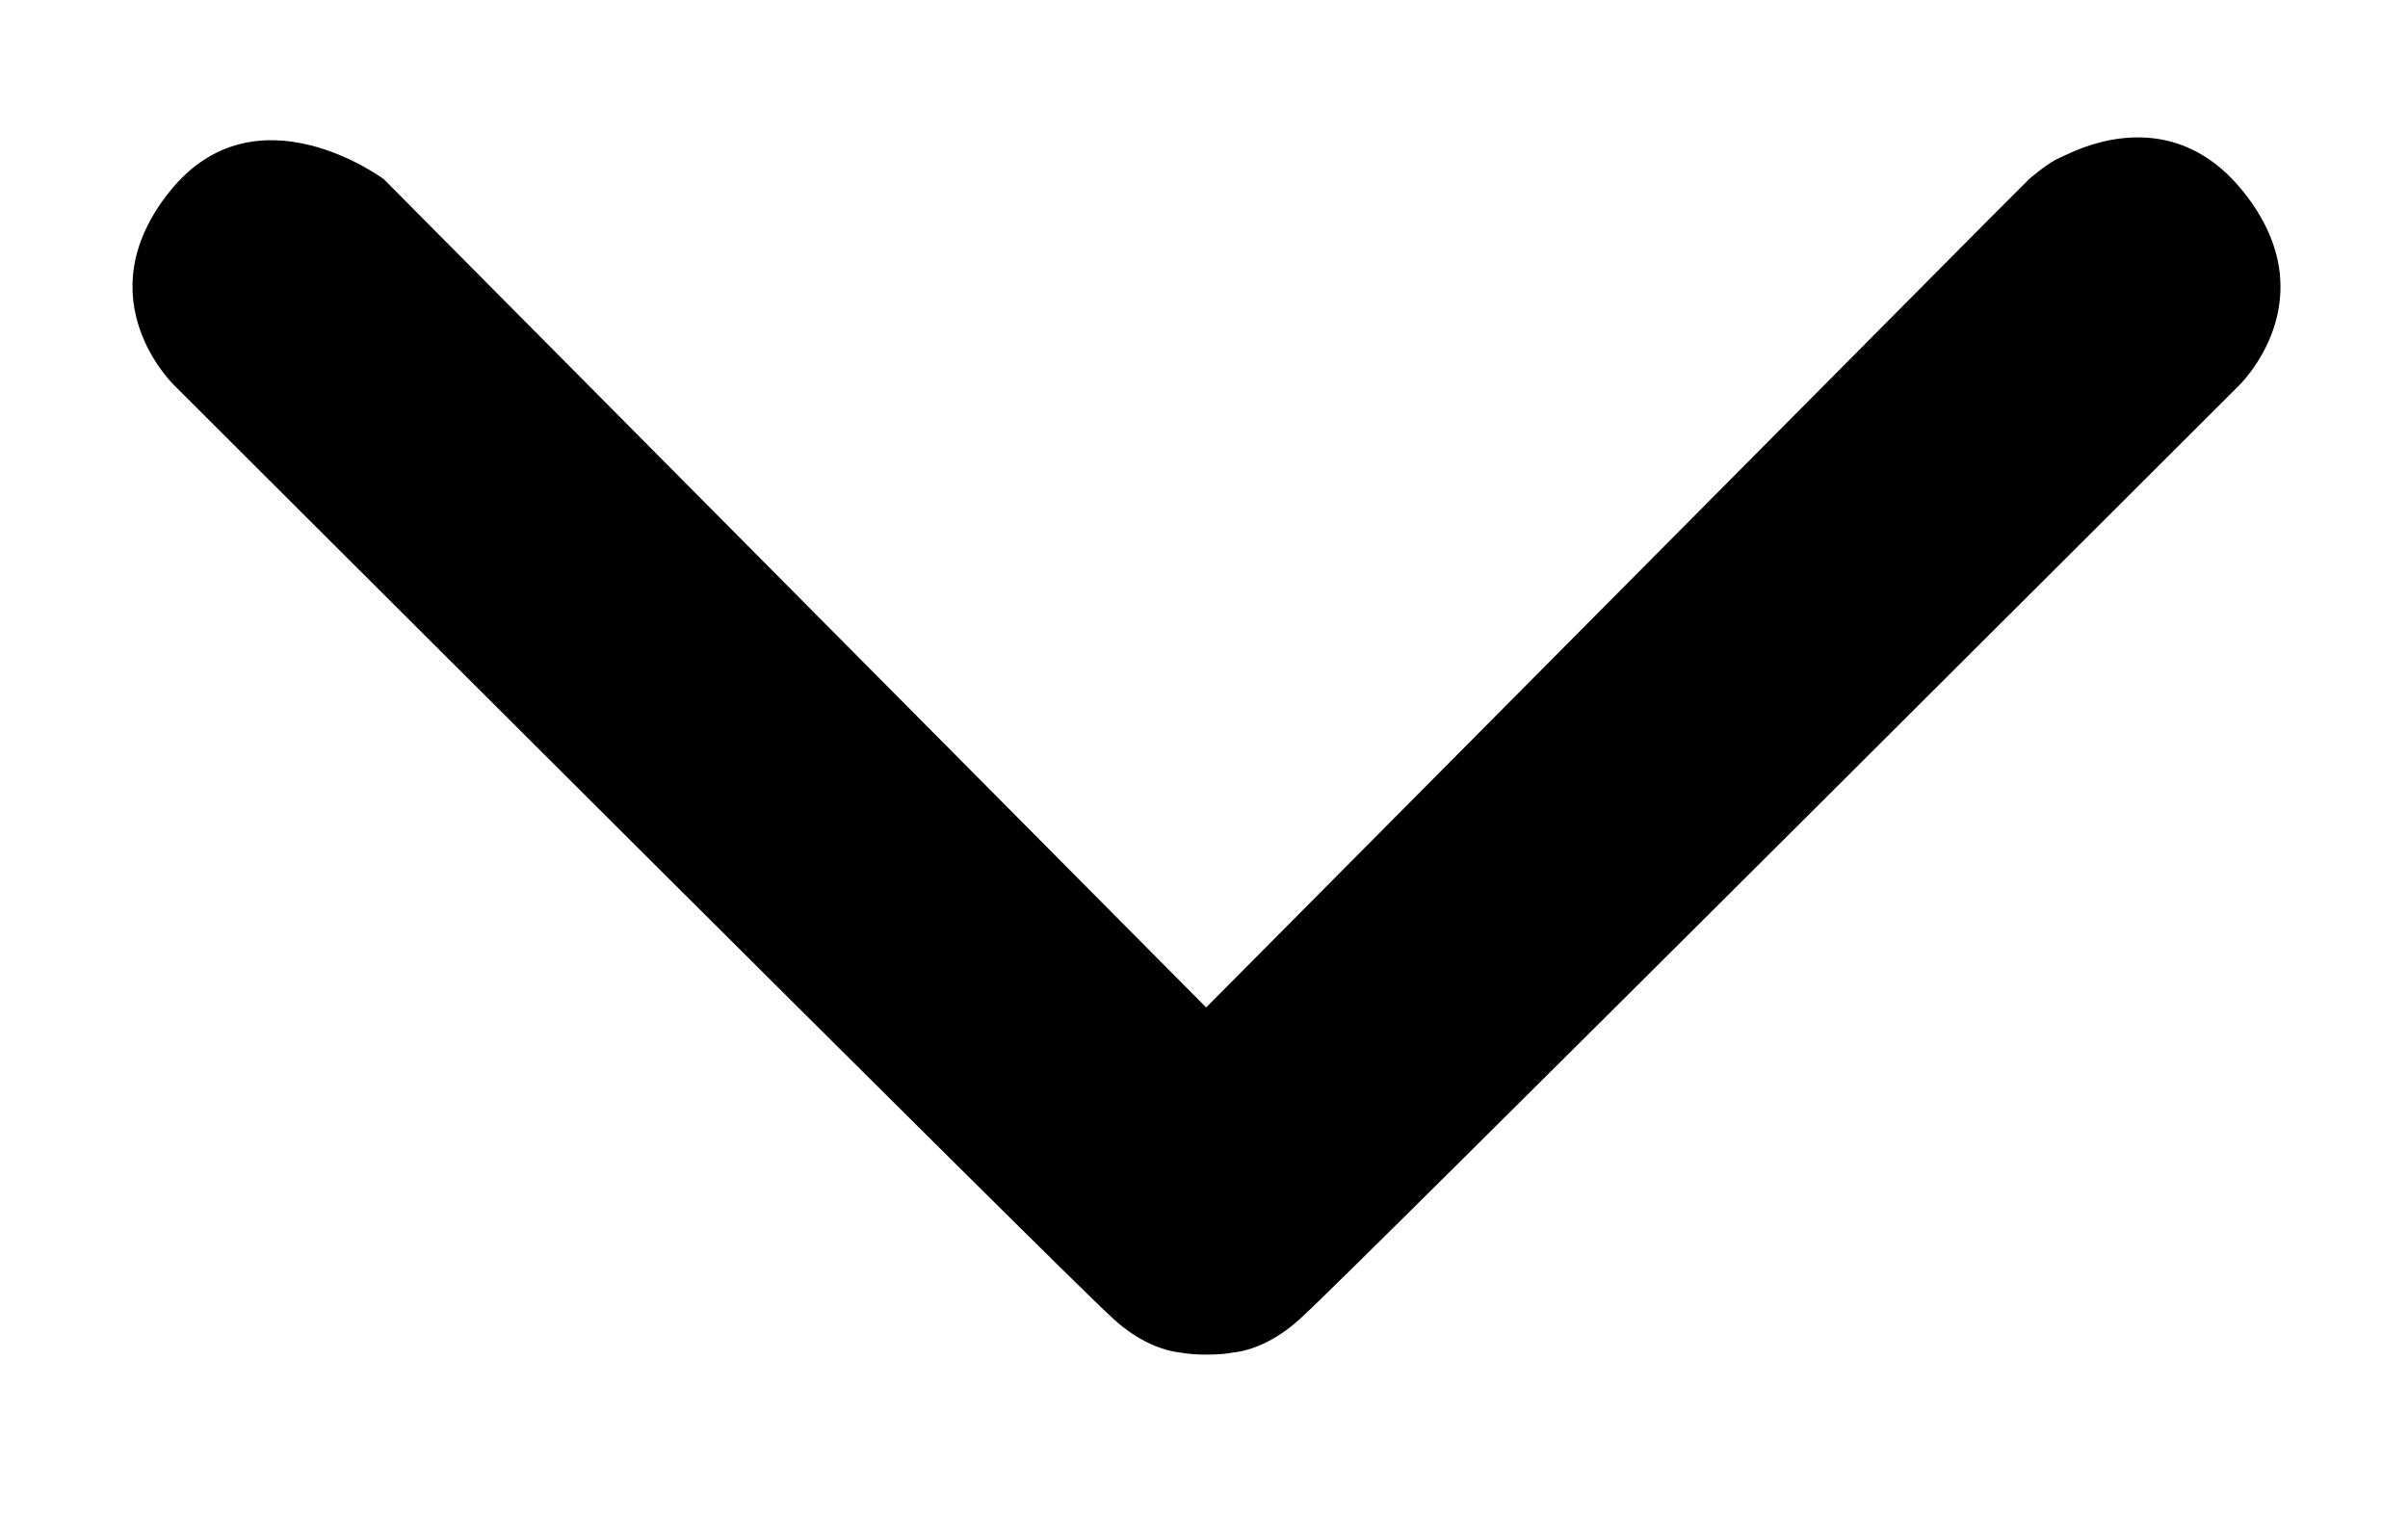<?xml version="1.0" encoding="utf-8"?>
<!-- Generator: Adobe Illustrator 21.1.0, SVG Export Plug-In . SVG Version: 6.00 Build 0)  -->
<svg version="1.1" id="Layer_1" xmlns="http://www.w3.org/2000/svg" xmlns:xlink="http://www.w3.org/1999/xlink" x="0px" y="0px"
	 viewBox="0 0 446 281" style="enable-background:new 0 0 446 281;" xml:space="preserve">
<path d="M415.5,35.5c-10.4-13-23.4-10.8-31.1-7.6c-1.4,0.6-2.6,1.2-3.7,1.7c-2,1.1-4.8,3.5-4.8,3.5l-8.1,8.1L223.5,186.5l-0.1,0.1
	l-0.1-0.1L71.1,33.2c0,0-23.7-17.7-39.7,2.3s1,36,1,36s167.3,167.1,173,172c2,2,6.9,6.2,13,7c0,0,0,0,0.1,0c1.5,0.3,3.2,0.4,5,0.4
	c1.8,0,3.5-0.1,5-0.4c0,0,0,0,0.1,0c6.1-0.8,11-5,13-7c5.7-4.9,173-172,173-172S431.5,55.5,415.5,35.5z"/>
</svg>
